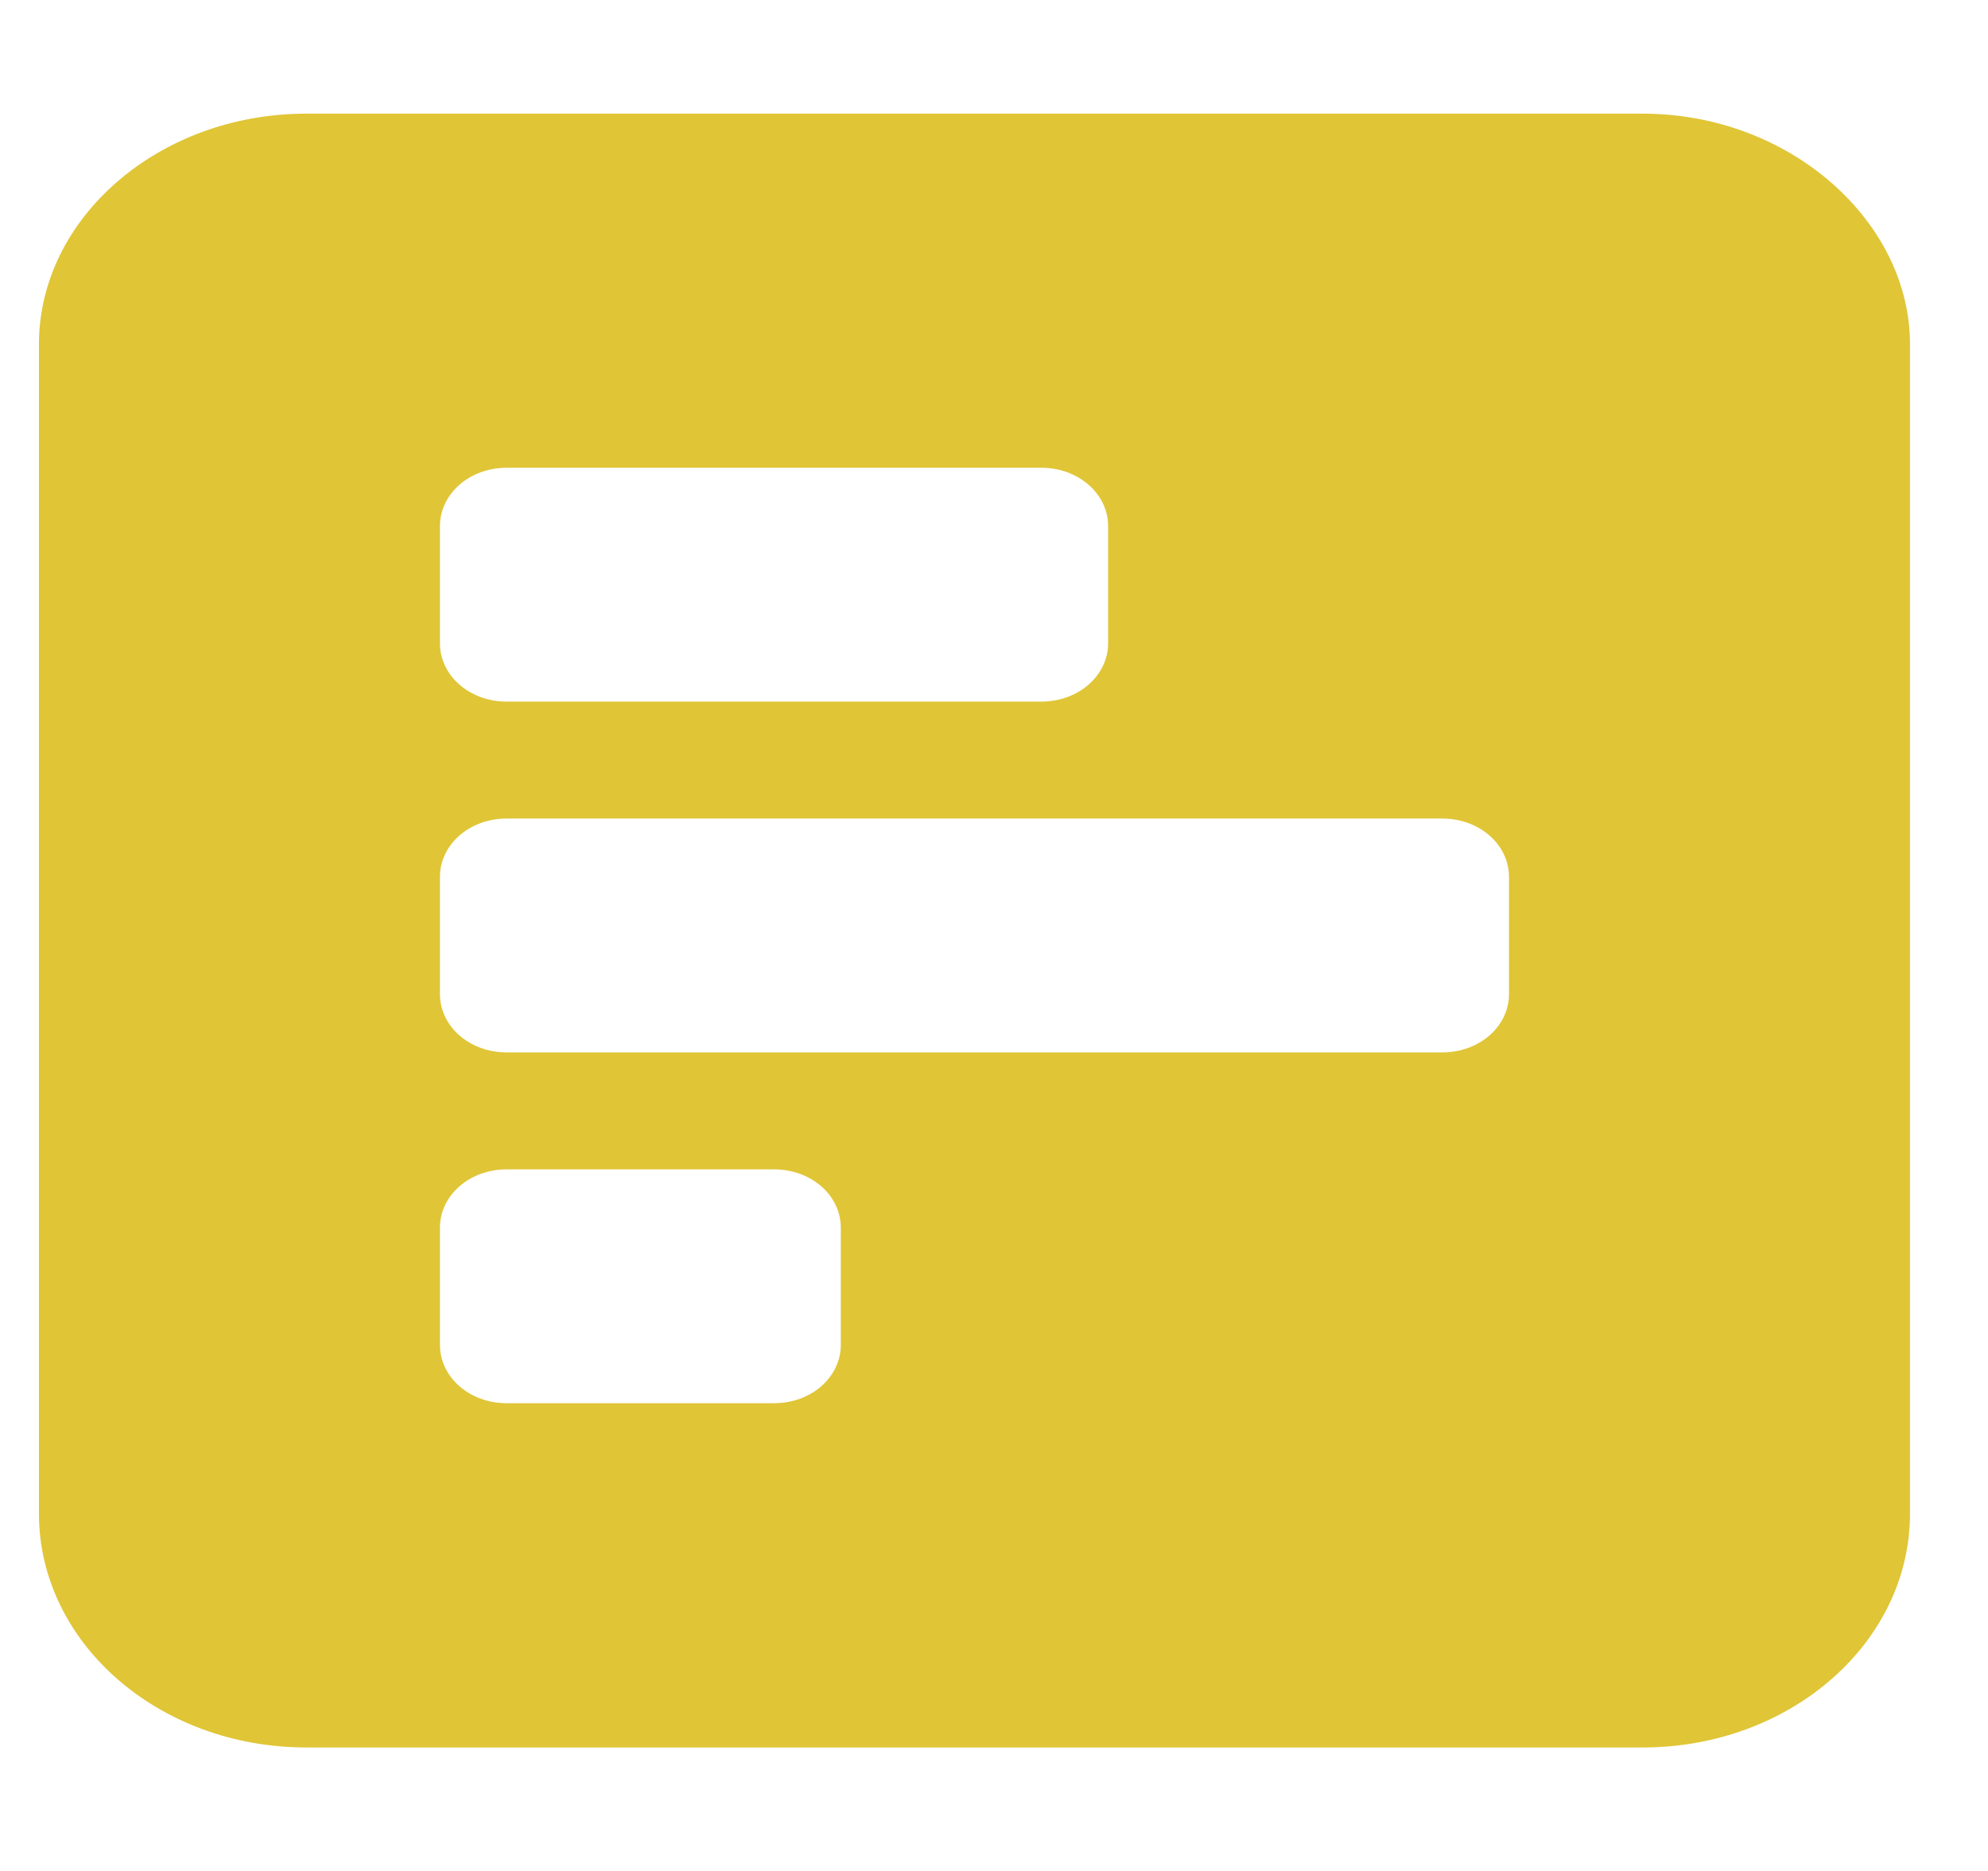 <svg width="17" height="16" viewBox="0 0 17 16" fill="none" xmlns="http://www.w3.org/2000/svg">
<g clip-path="url(#clip0_15_103)">
<path d="M14.047 0.972H2.619C1.356 0.972 0.333 1.867 0.333 2.944V12.944C0.333 14.048 1.356 14.944 2.619 14.944H14.047C15.31 14.944 16.333 14.048 16.333 12.944V2.944C16.333 1.895 15.308 0.972 14.047 0.972ZM3.762 4.5C3.762 4.222 4.016 4 4.333 4H8.904C9.221 4 9.476 4.222 9.476 4.5V5.5C9.476 5.778 9.222 6 8.904 6H4.333C4.015 6 3.762 5.778 3.762 5.5V4.5ZM7.19 11.5C7.19 11.778 6.937 12 6.619 12H4.333C4.015 12 3.762 11.778 3.762 11.5V10.5C3.762 10.222 4.015 10 4.333 10H6.619C6.937 10 7.19 10.222 7.19 10.5V11.5ZM12.904 8.5C12.904 8.778 12.651 9 12.333 9H4.333C4.015 9 3.762 8.778 3.762 8.5V7.5C3.762 7.222 4.015 7 4.333 7H12.333C12.651 7 12.904 7.222 12.904 7.5V8.5Z" fill="#E0C536"/>
</g>
<defs>
<clipPath id="clip0_15_103">
<rect width="16" height="16" fill="white" transform="translate(0.333)"/>
</clipPath>
</defs>
</svg>
